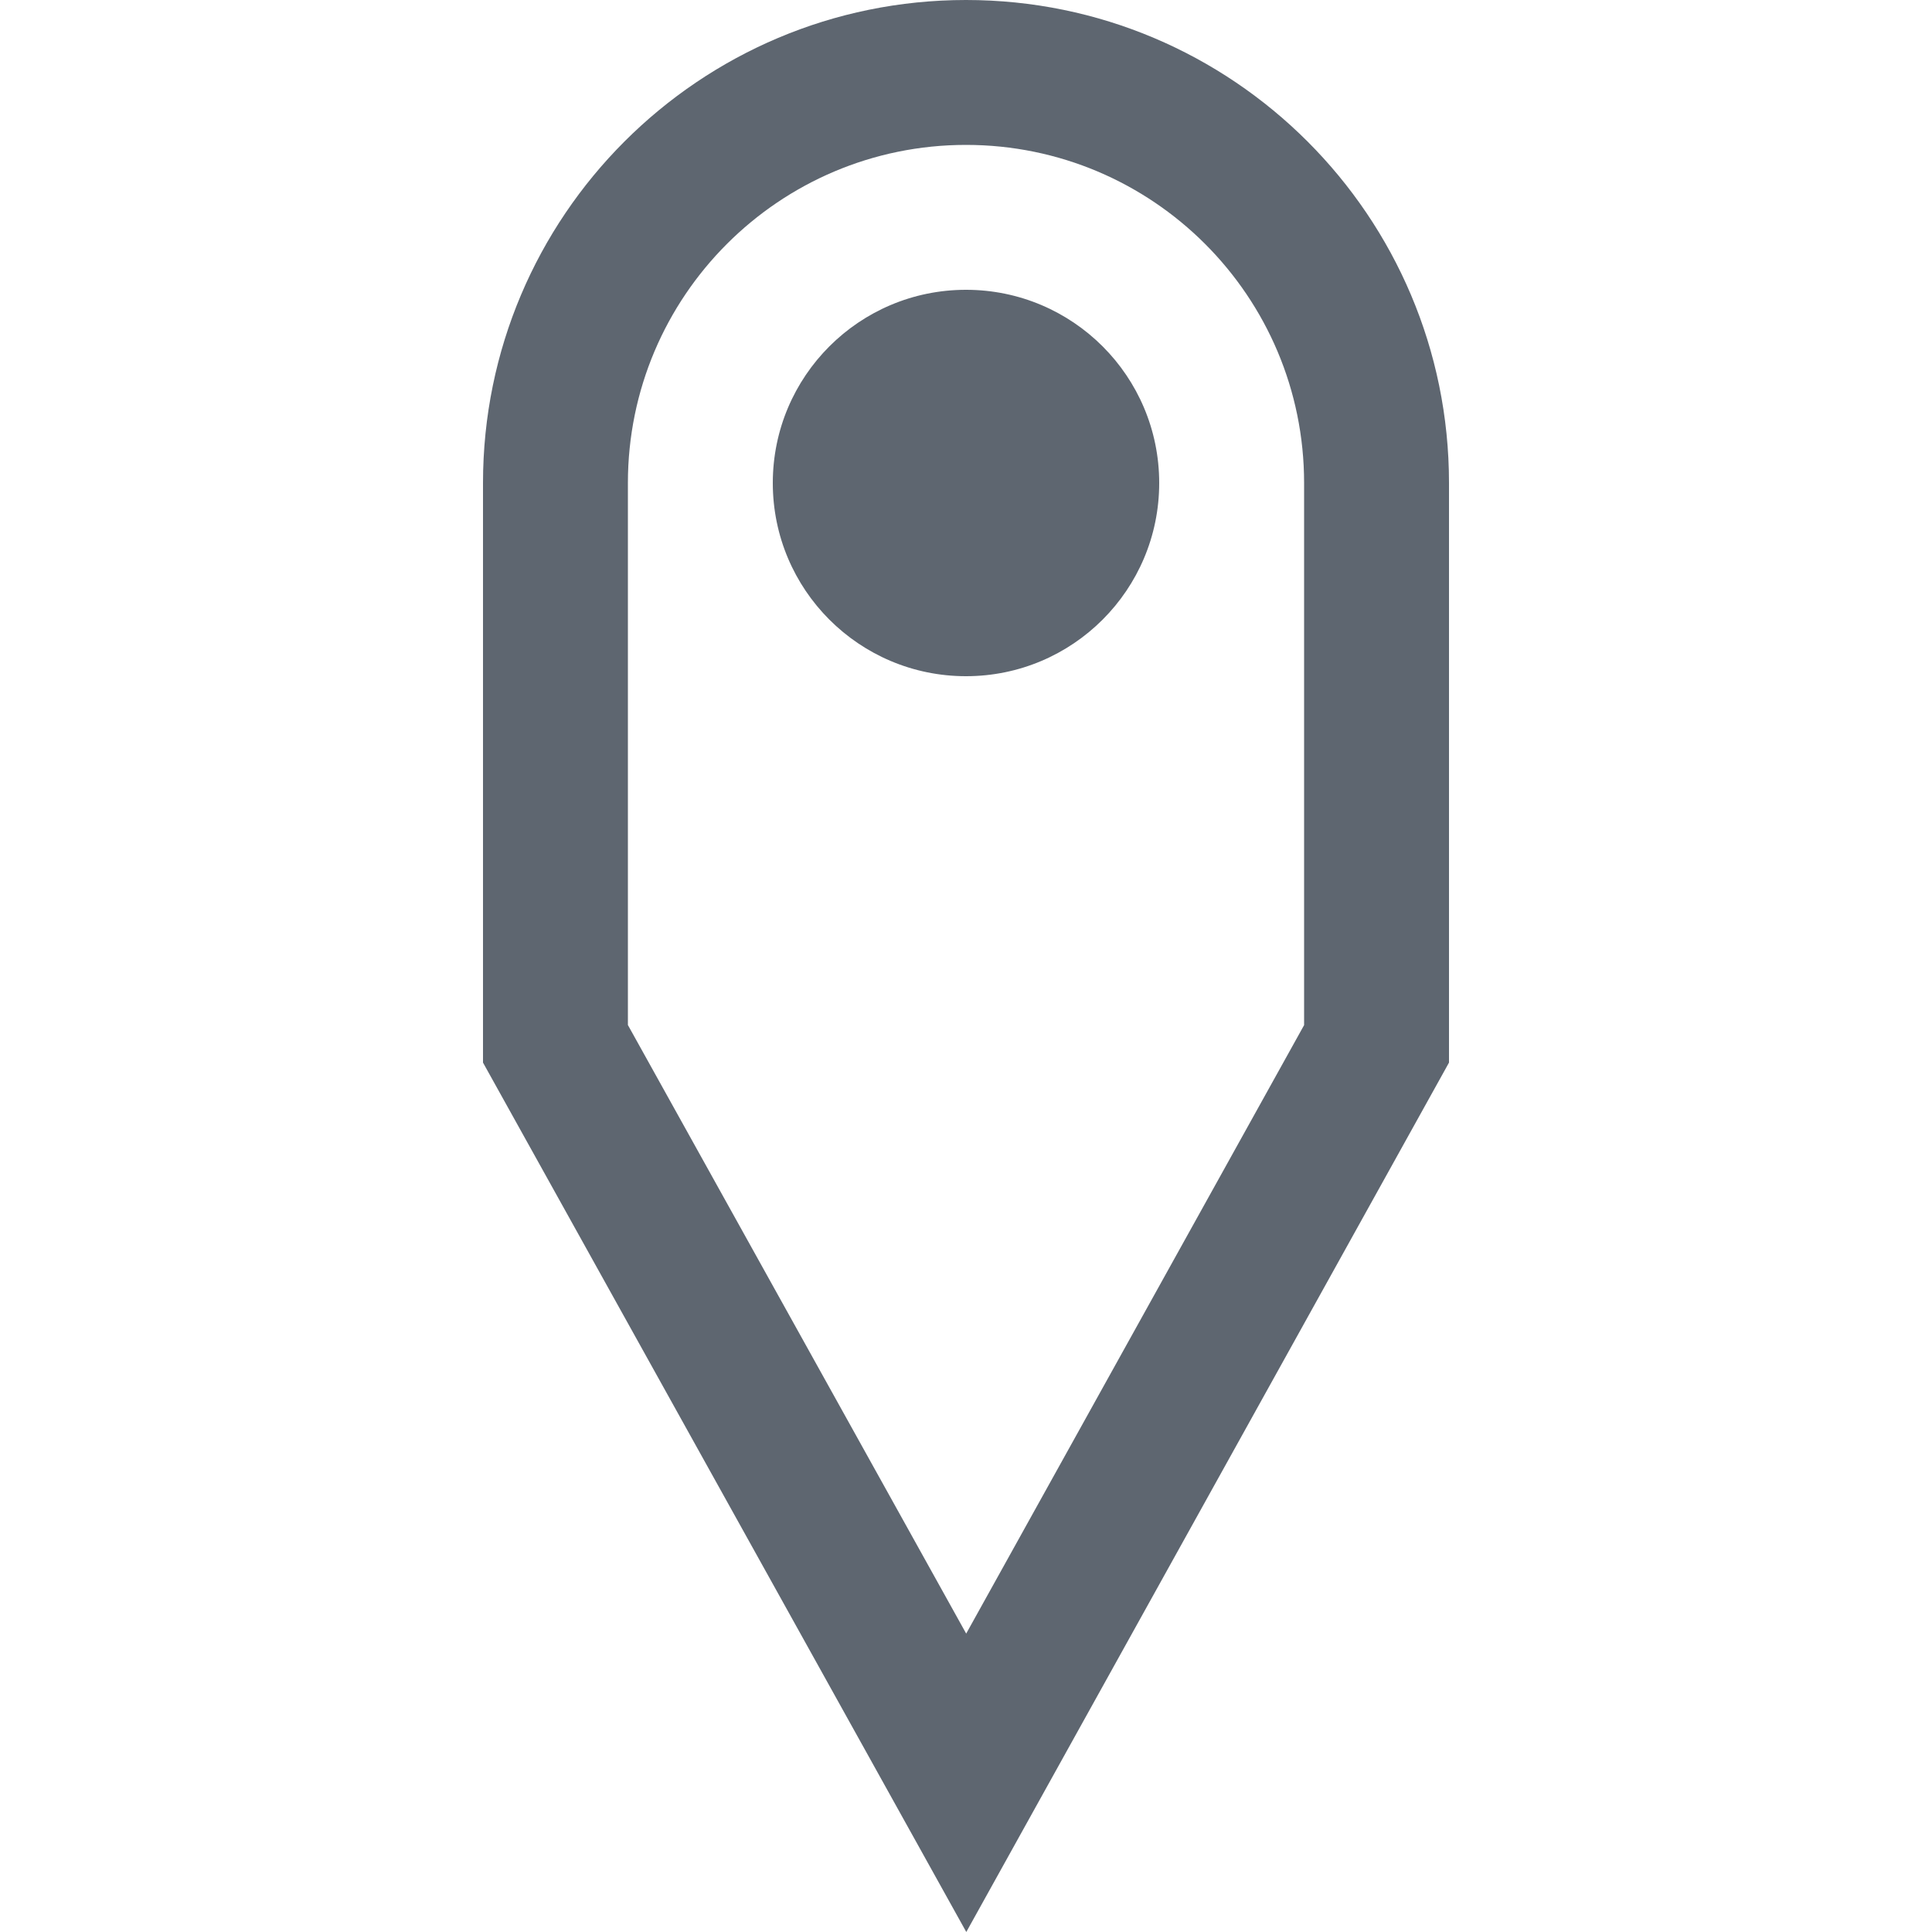 <?xml version="1.0" encoding="UTF-8"?>
<svg width="20px" height="20px" viewBox="0 0 20 20" version="1.1" xmlns="http://www.w3.org/2000/svg" xmlns:xlink="http://www.w3.org/1999/xlink">
    <g id="Page-1" stroke="none" stroke-width="1" fill="none" fill-rule="evenodd">
        <g id="Host-Opportunity-Card-Updated-v2" transform="translate(-401, -756)">
            <g id="icon-region" transform="translate(401, 756)">
                <path d="M0,0 L20,0 L20,20 L0,20 L0,0 Z" id="geotag-(Background)"></path>
                <path d="M10,0 C12.761,0 15,2.239 15,5 L15,11 L10.003,20 L5,11 L5,5 C5,2.239 7.239,0 10,0 Z M10,1.5 C8.067,1.5 6.5,3.067 6.5,5 L6.5,10.611 L10.002,16.911 L13.5,10.612 L13.5,5 C13.5,3.067 11.933,1.5 10,1.5 Z M10,3 C11.105,3 12,3.895 12,5 C12,6.105 11.105,7 10,7 C8.895,7 8,6.105 8,5 C8,3.895 8.895,3 10,3 Z" id="geotag" fill="#5E6670"></path>
            </g>
        </g>
    </g>
</svg>